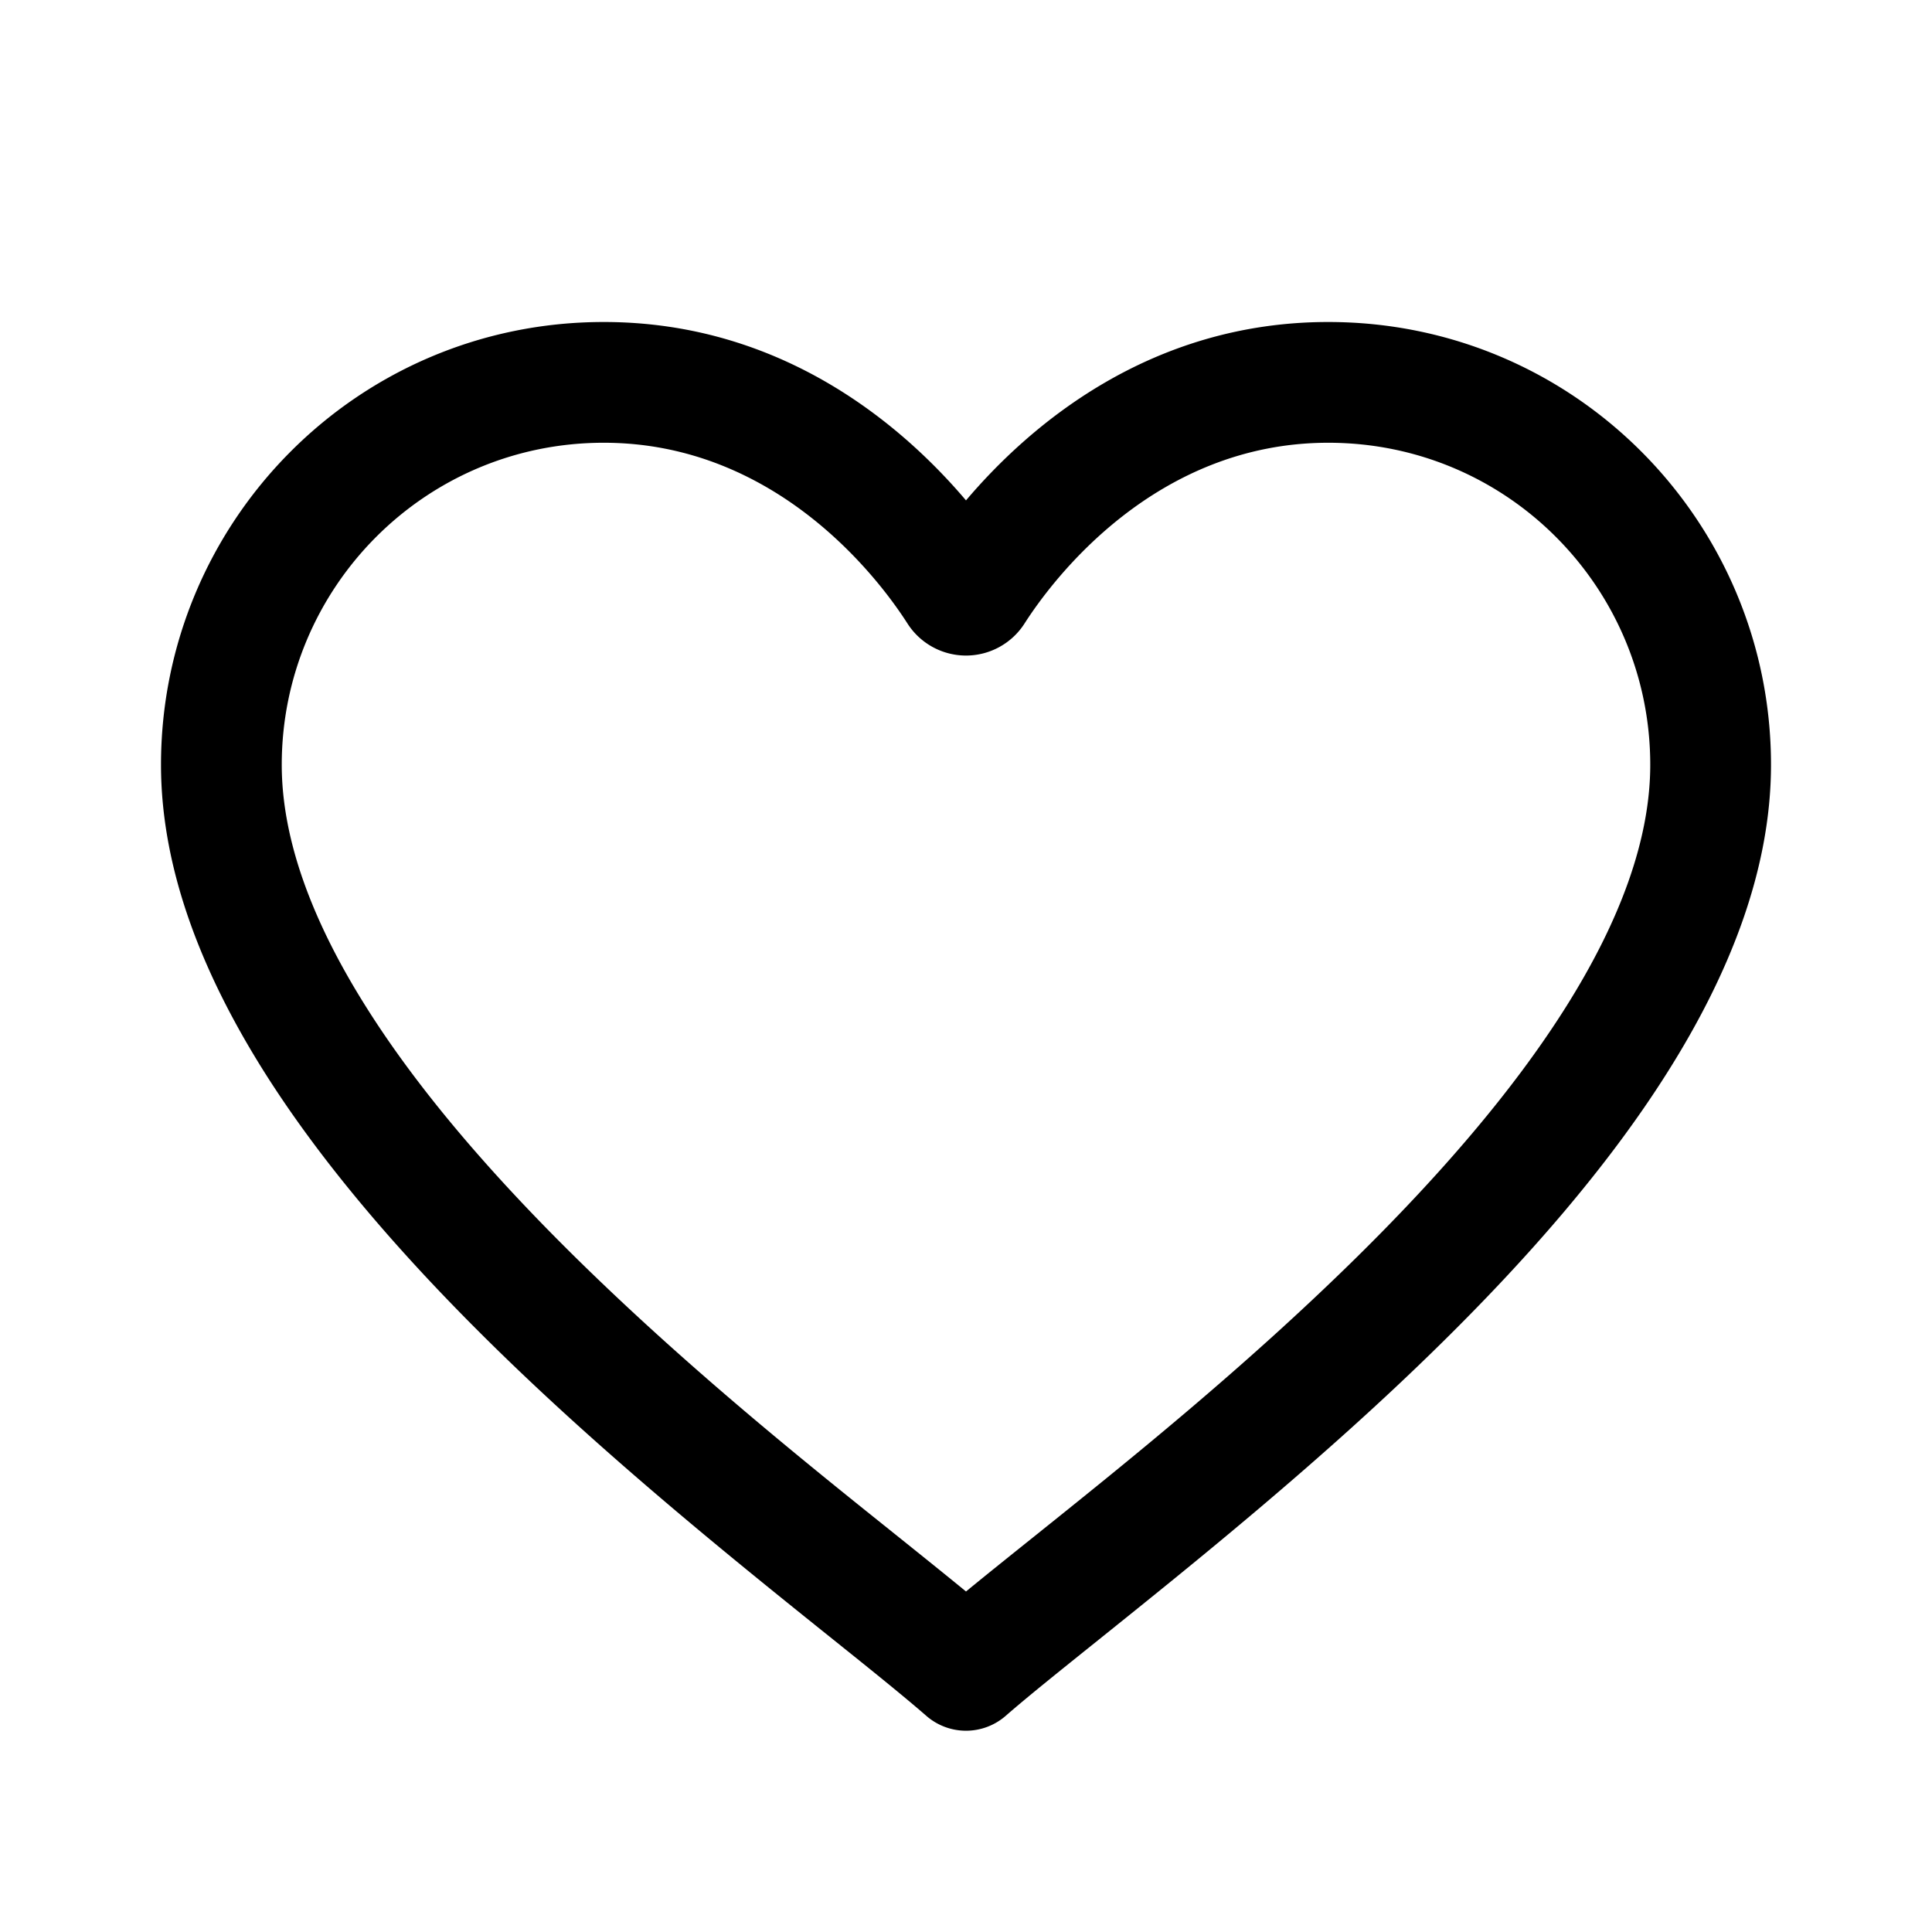 <svg width="24" height="24" fill="none" xmlns="http://www.w3.org/2000/svg"><path fill-rule="evenodd" clip-rule="evenodd" d="M7.5 5.5c-2.23 0-4 1.81-4 4 0 .928.377 1.944 1.049 3.01.668 1.062 1.592 2.117 2.602 3.112 1.407 1.385 2.88 2.566 4.02 3.478.302.243.581.466.829.67.248-.204.527-.427.83-.67 1.138-.912 2.612-2.093 4.019-3.478 1.01-.995 1.934-2.05 2.602-3.111.672-1.067 1.049-2.083 1.049-3.011 0-2.191-1.769-4-4-4-2.153 0-3.426 1.702-3.774 2.247a.863.863 0 01-1.452 0C10.926 7.202 9.653 5.5 7.5 5.5zM2 9.5C2 6.49 4.43 4 7.5 4c2.231 0 3.725 1.302 4.5 2.216C12.775 5.302 14.269 4 16.5 4 19.57 4 22 6.491 22 9.5c0 1.322-.53 2.619-1.28 3.81-.753 1.197-1.766 2.344-2.819 3.38-1.458 1.437-3.093 2.748-4.25 3.677-.486.39-.888.712-1.157.947a.75.75 0 01-.988 0c-.27-.235-.67-.558-1.156-.947-1.158-.929-2.793-2.24-4.251-3.676-1.053-1.037-2.066-2.184-2.82-3.381C2.53 12.119 2 10.822 2 9.5z" fill="#000"/></svg>